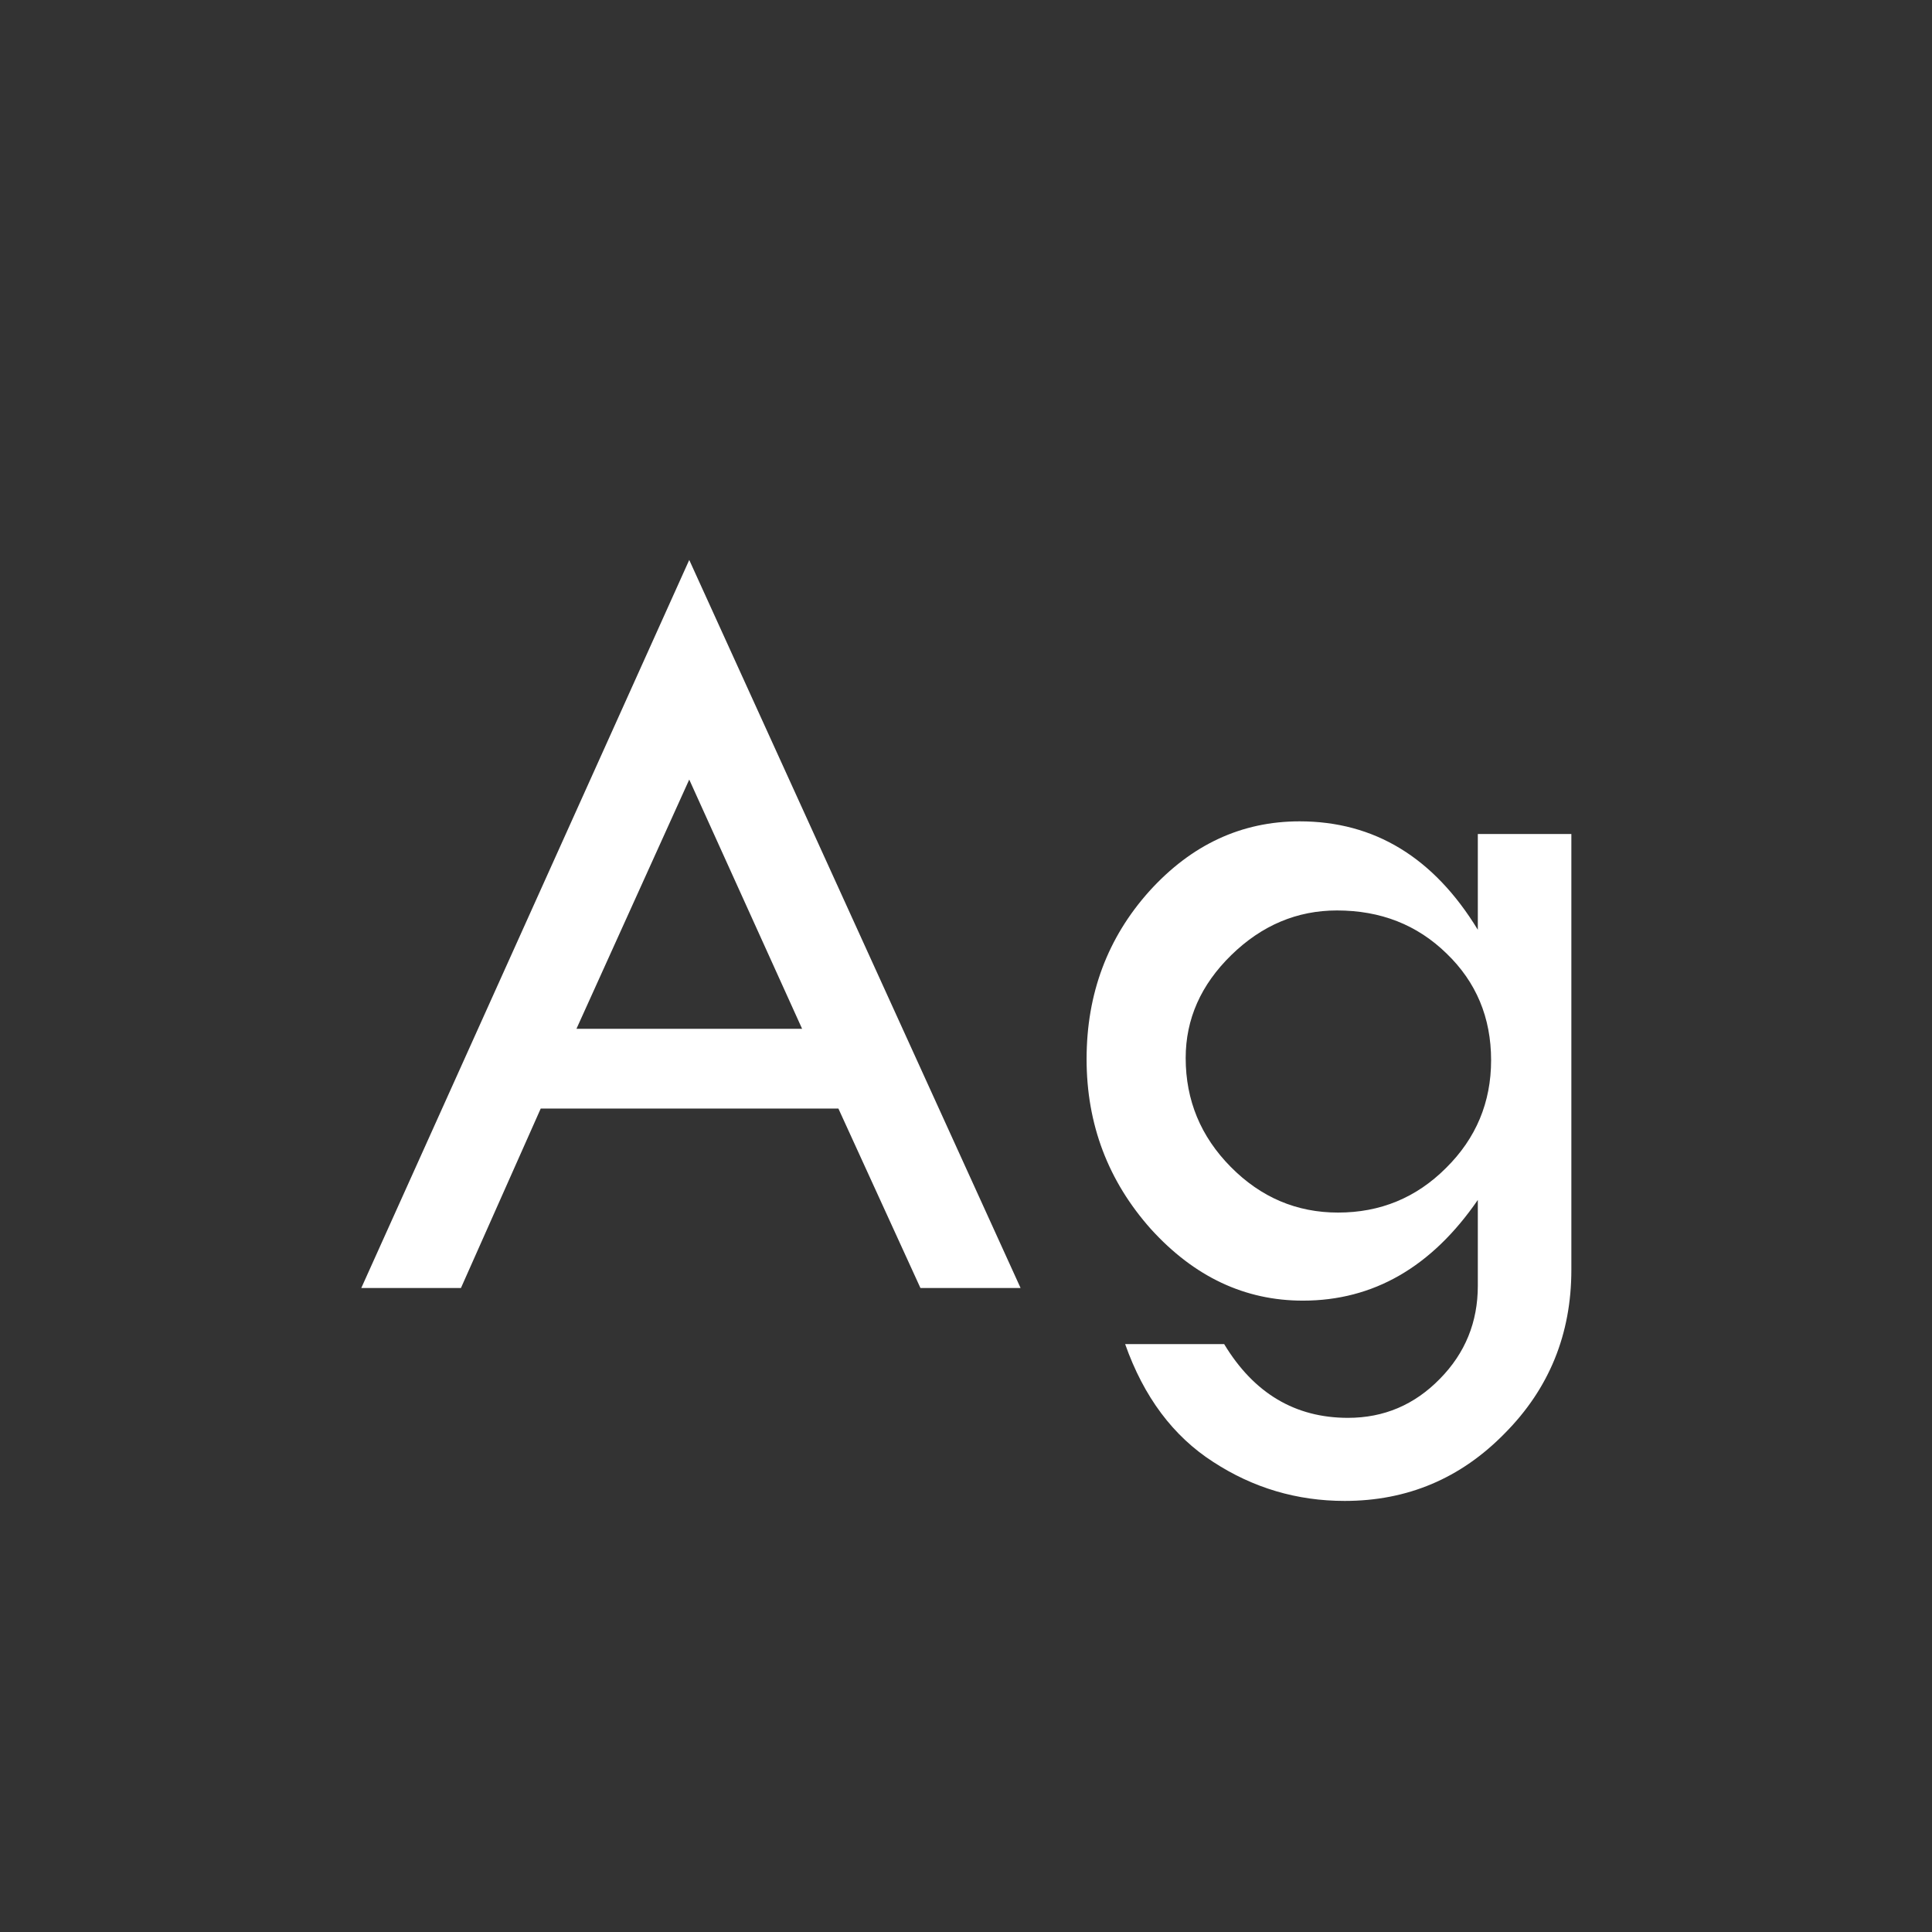 <svg width="24" height="24" viewBox="0 0 24 24" fill="none" xmlns="http://www.w3.org/2000/svg">
<rect x="0" y="0" width="24" height="24" fill="#333333" stroke="none"/>
<path d="M8.562 6.956L12.678 16H11.434L10.415 13.771H6.717L5.726 16H4.488L8.562 6.956ZM8.562 9.684L7.161 12.78H9.964L8.562 9.684ZM18.358 10.36H19.52V15.774C19.52 16.572 19.245 17.249 18.693 17.805C18.146 18.365 17.483 18.645 16.704 18.645C16.112 18.645 15.567 18.484 15.07 18.16C14.574 17.841 14.209 17.354 13.977 16.697H15.207C15.576 17.308 16.089 17.613 16.745 17.613C17.192 17.613 17.572 17.451 17.887 17.128C18.201 16.809 18.358 16.424 18.358 15.973V14.906C17.784 15.74 17.06 16.157 16.185 16.157C15.464 16.157 14.836 15.861 14.298 15.269C13.765 14.671 13.498 13.967 13.498 13.156C13.498 12.345 13.758 11.65 14.277 11.071C14.801 10.492 15.424 10.203 16.144 10.203C17.073 10.203 17.811 10.652 18.358 11.55V10.36ZM18.523 13.17C18.523 12.641 18.338 12.199 17.969 11.844C17.604 11.488 17.151 11.31 16.608 11.31C16.112 11.31 15.674 11.495 15.296 11.864C14.918 12.233 14.729 12.659 14.729 13.143C14.729 13.667 14.915 14.118 15.289 14.496C15.663 14.874 16.107 15.063 16.622 15.063C17.146 15.063 17.593 14.879 17.962 14.51C18.336 14.141 18.523 13.694 18.523 13.17Z" fill="white"/>
</svg>
